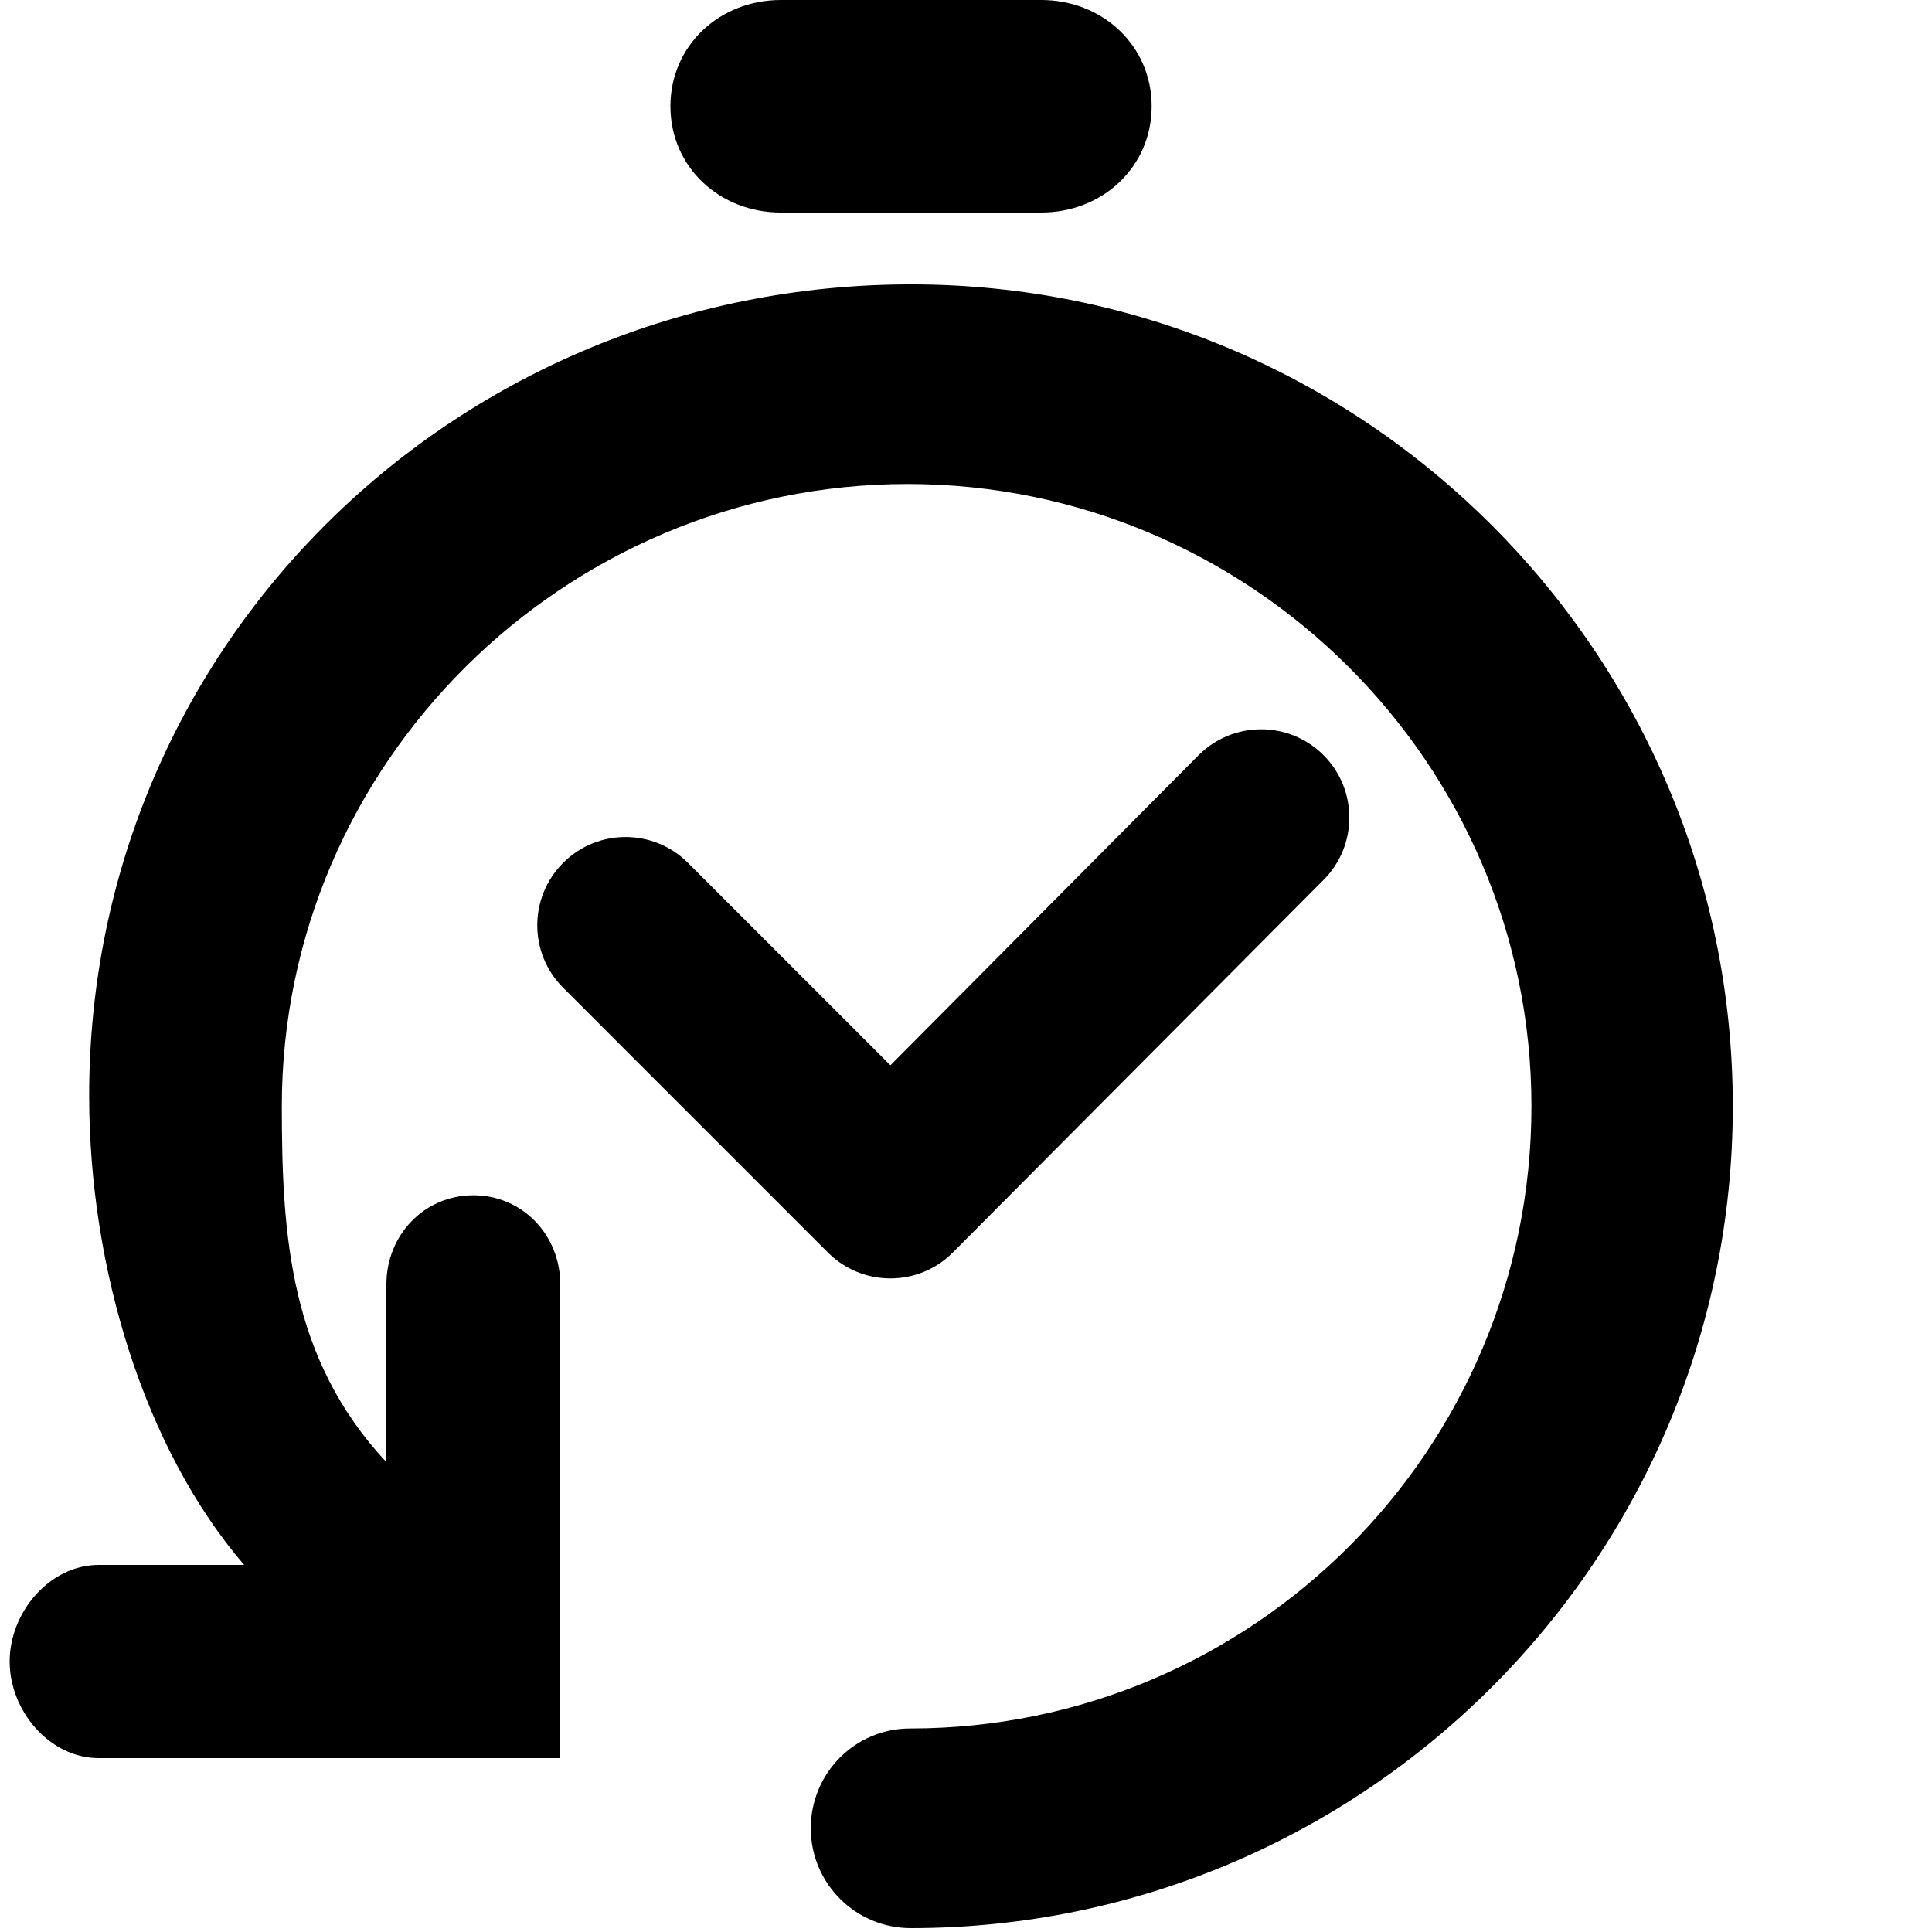 <svg xmlns="http://www.w3.org/2000/svg" width="100" height="100" viewBox="0 0 100 100"><path d="M49.317 64.832l19.186-19.282c1.784-1.786 1.784-4.678.002-6.464-1.787-1.784-4.678-1.783-6.462 0l-15.955 16.053-10.478-10.477c-1.783-1.784-4.679-1.784-6.462 0-1.785 1.785-1.785 4.678 0 6.462l13.706 13.707c.893.894 2.063 1.339 3.234 1.339 1.168 0 2.338-.445 3.229-1.338zM47.155 14.719c-23.457 0-42.54 18.537-42.54 41.994 0 8.939 2.865 18.287 8.022 24.287h-7.523c-2.549 0-4.614 2.451-4.614 5s2.065 5 4.614 5h23.886v-24.52c0-2.549-1.951-4.613-4.5-4.613s-4.5 2.067-4.5 4.613v9.201c-5-5.353-5.413-11.705-5.413-18.423 0-17.759 14.629-32.206 32.387-32.206 17.76 0 32.293 14.447 32.293 32.206s-14.397 32.208-32.158 32.208c-2.853 0-5.143 2.313-5.143 5.166 0 2.854 2.322 5.168 5.177 5.168 23.458 0 42.546-19.083 42.546-42.54 0-23.458-19.076-42.541-42.534-42.541zM40.414 11h13.482c3.156 0 5.713-2.345 5.713-5.5 0-3.154-2.557-5.5-5.713-5.5h-13.482c-3.158 0-5.713 2.346-5.713 5.5 0 3.155 2.555 5.5 5.713 5.5z"/></svg>